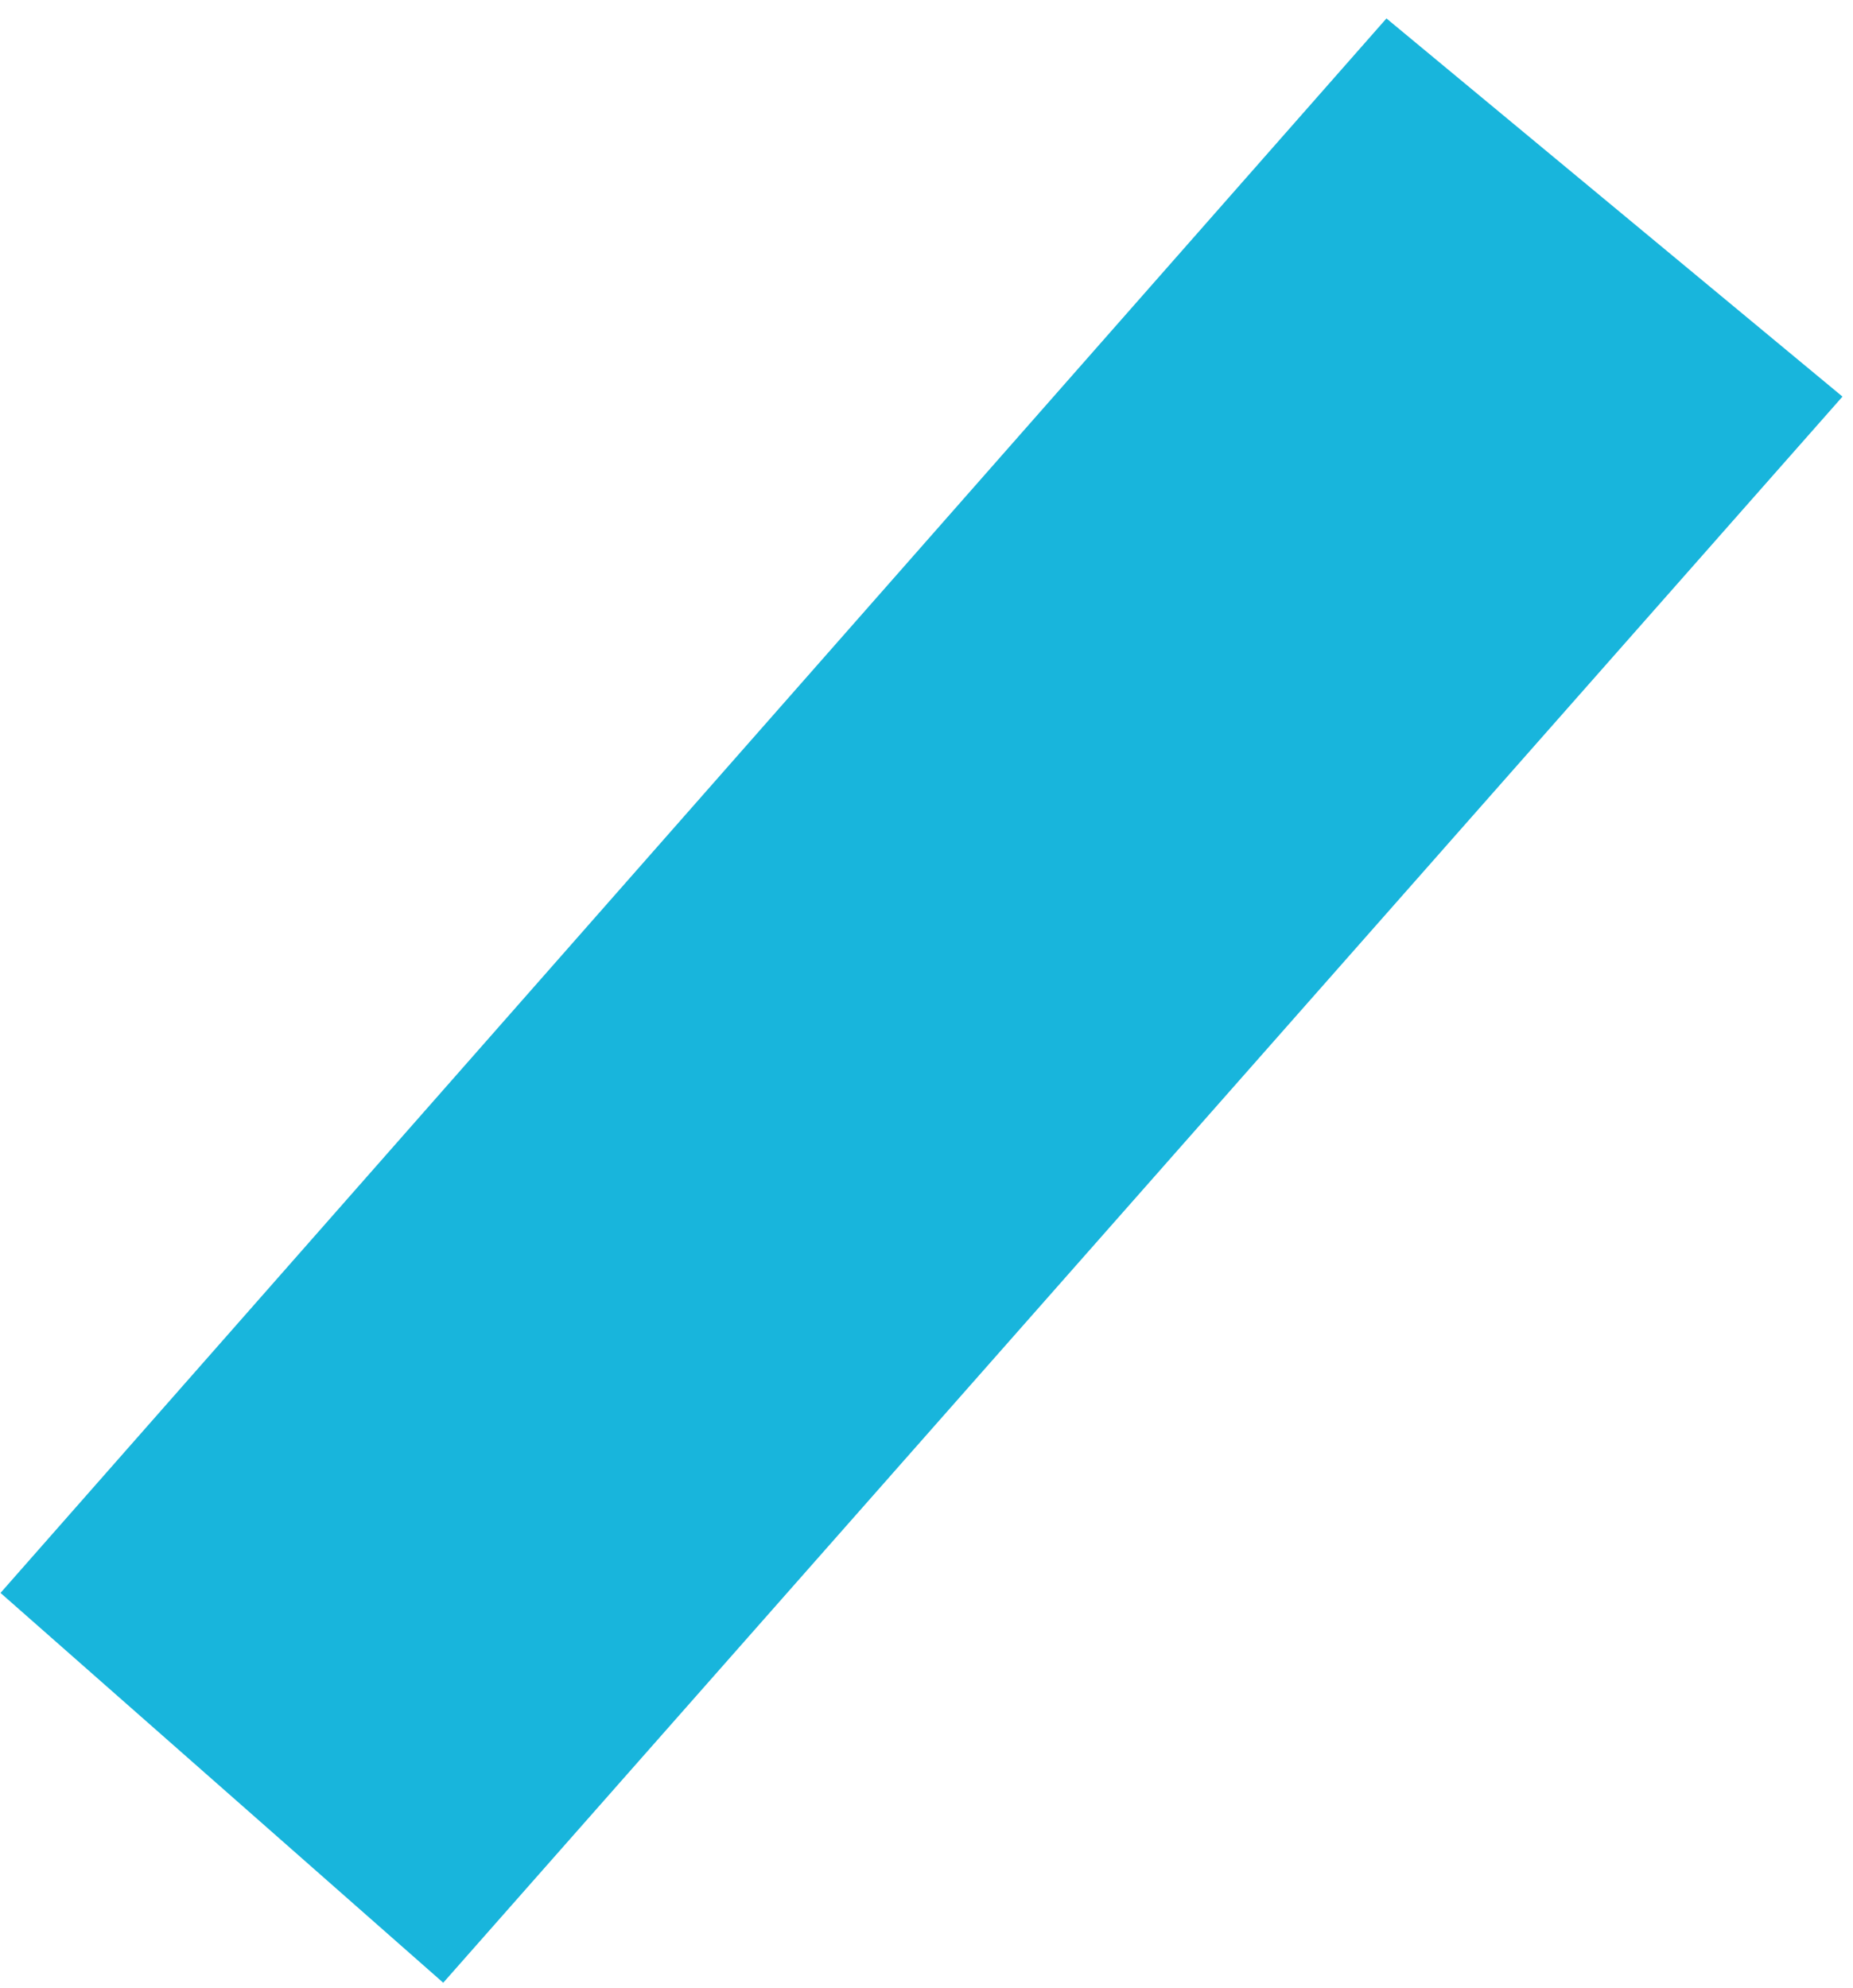 <svg width="55" height="59" viewBox="0 0 55 59" fill="none" xmlns="http://www.w3.org/2000/svg">
<path d="M13.156 58.848L0.015 47.278L41.152 0.547L54.688 11.771L13.156 58.848Z" fill="#18B5DC"/>
</svg>
